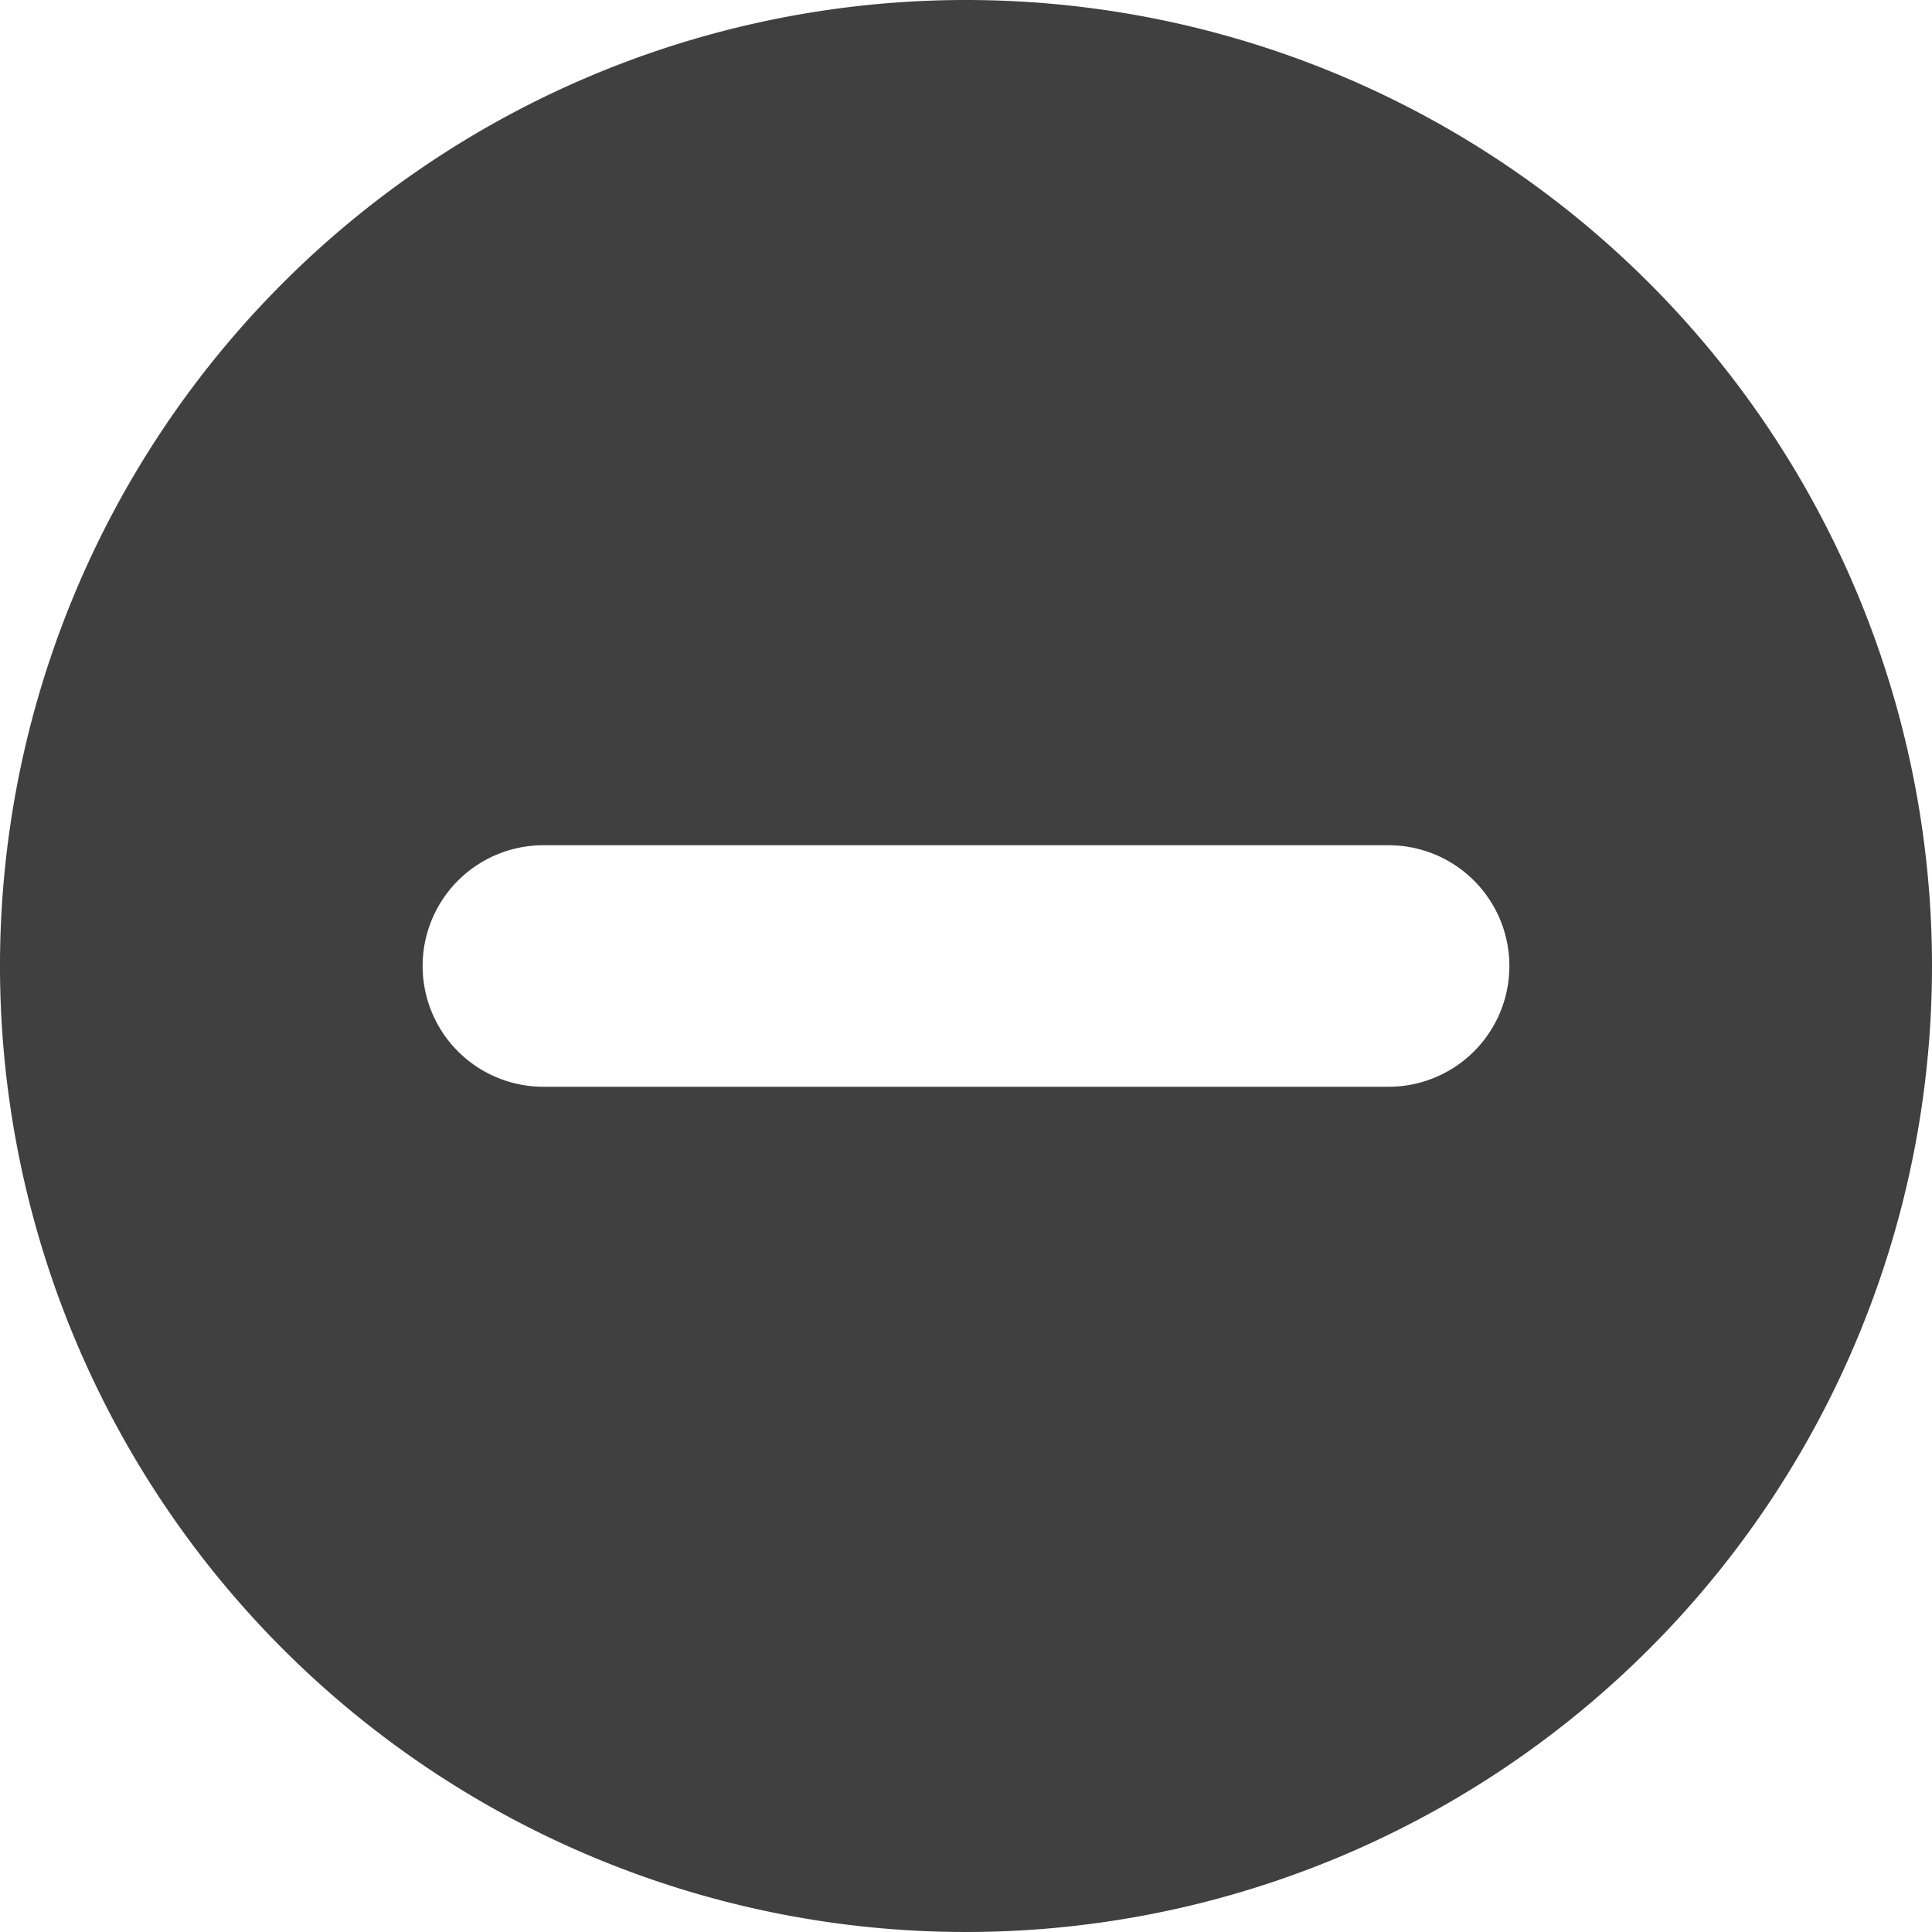 <svg id="NEW_NO_Container" data-name="NEW NO Container" xmlns="http://www.w3.org/2000/svg" viewBox="0 0 16 16"><defs><style>.cls-1{fill:#404040;}</style></defs><title>icon-minus-circle</title><g id="icon-minus-circle"><path class="cls-1" d="M8,0a8,8,0,1,0,8,8A8,8,0,0,0,8,0Zm3.5,9h-7a1,1,0,0,1,0-2h7a1,1,0,0,1,0,2Z" transform="translate(0)"/></g></svg>